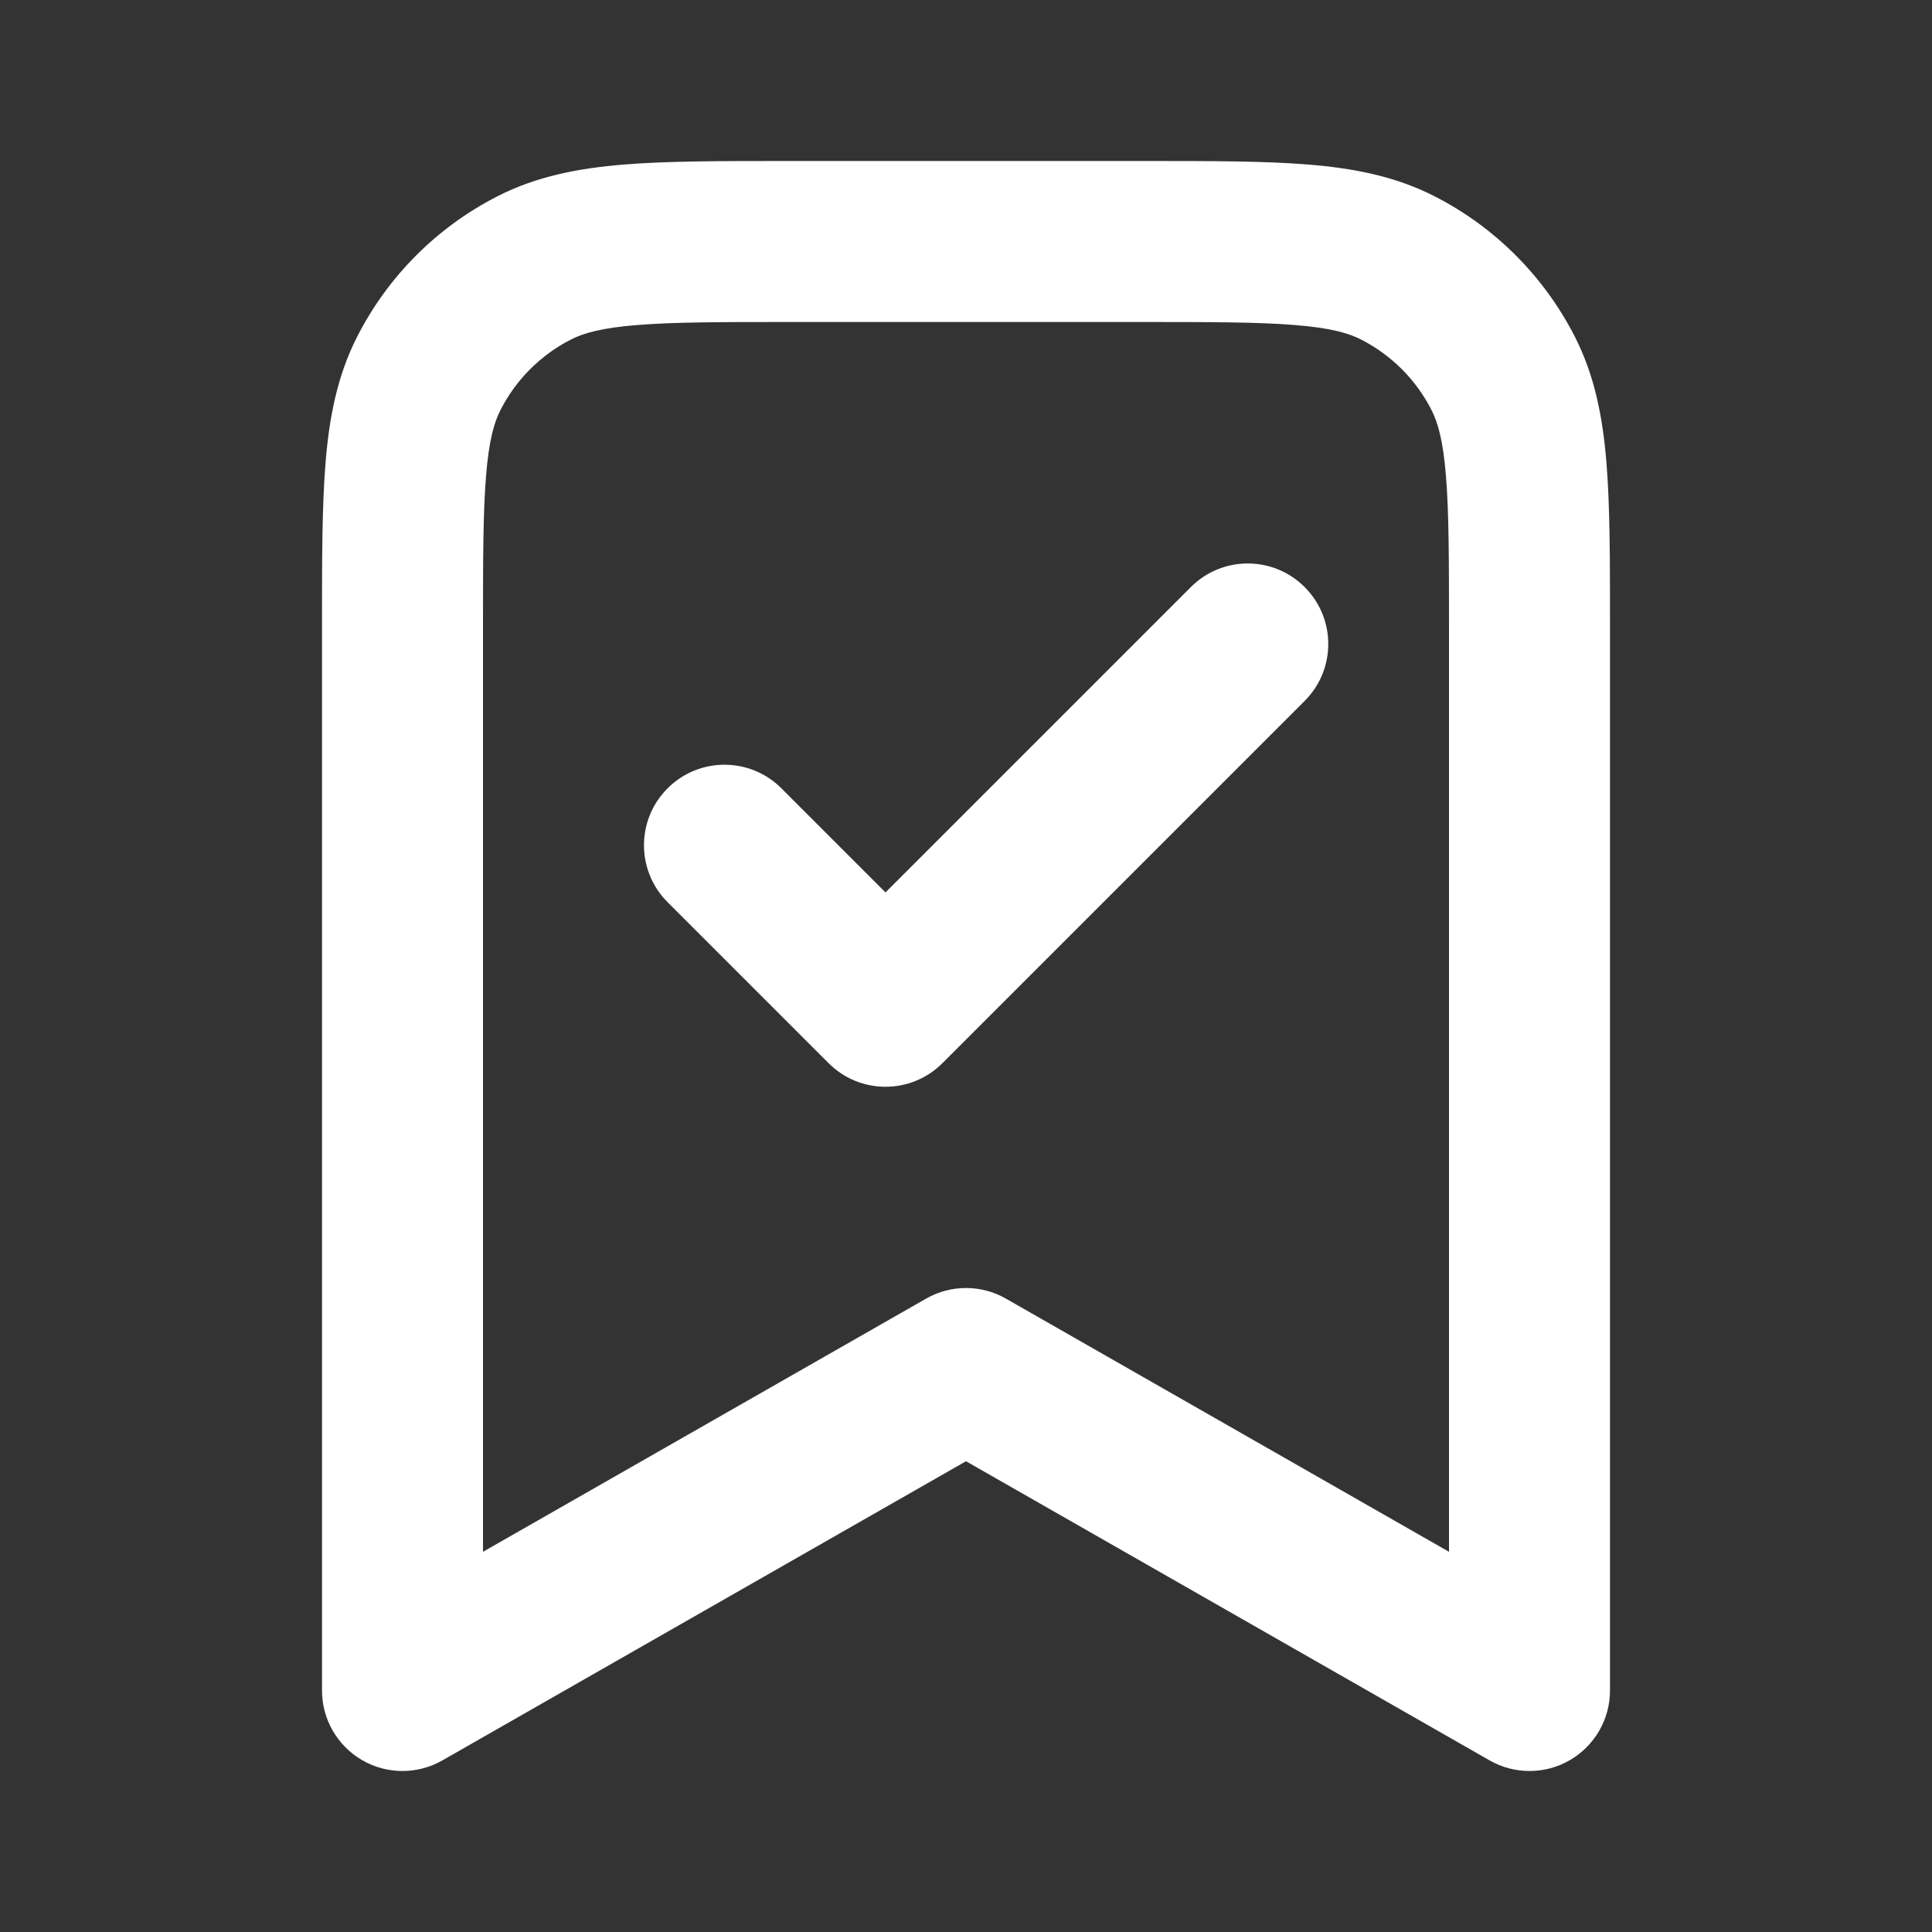 <svg width="24" height="24" viewBox="0 0 24 24" fill="none" xmlns="http://www.w3.org/2000/svg">
<rect x="0" y="0" width="24" height="24" fill="#333333" stroke="none"/>
<path fill-rule="evenodd" clip-rule="evenodd" d="M9.759 2H14.241C15.046 2 15.711 2 16.252 2.044C16.814 2.09 17.331 2.189 17.816 2.436C18.569 2.819 19.18 3.431 19.564 4.184C19.811 4.669 19.91 5.186 19.956 5.748C20 6.289 20 6.954 20 7.759V21C20 21.357 19.81 21.686 19.502 21.865C19.194 22.044 18.813 22.045 18.504 21.868L12 18.152L5.496 21.868C5.187 22.045 4.806 22.044 4.498 21.865C4.19 21.686 4 21.357 4 21L4 7.759C4 6.954 4 6.289 4.044 5.748C4.09 5.186 4.189 4.669 4.436 4.184C4.819 3.431 5.431 2.819 6.184 2.436C6.669 2.189 7.186 2.09 7.748 2.044C8.289 2 8.954 2 9.759 2ZM7.911 4.038C7.473 4.073 7.248 4.138 7.092 4.218C6.716 4.41 6.41 4.716 6.218 5.092C6.138 5.248 6.073 5.473 6.038 5.911C6.001 6.361 6 6.943 6 7.8V19.277L11.504 16.132C11.811 15.956 12.189 15.956 12.496 16.132L18 19.277V7.8C18 6.943 17.999 6.361 17.962 5.911C17.927 5.473 17.862 5.248 17.782 5.092C17.59 4.716 17.284 4.41 16.908 4.218C16.752 4.138 16.527 4.073 16.089 4.038C15.639 4.001 15.057 4 14.2 4H9.8C8.943 4 8.361 4.001 7.911 4.038ZM16.207 7.293C16.598 7.683 16.598 8.317 16.207 8.707L11.707 13.207C11.317 13.598 10.683 13.598 10.293 13.207L8.293 11.207C7.902 10.817 7.902 10.183 8.293 9.793C8.683 9.402 9.317 9.402 9.707 9.793L11 11.086L14.793 7.293C15.183 6.902 15.817 6.902 16.207 7.293Z" fill="white"/>
</svg>
